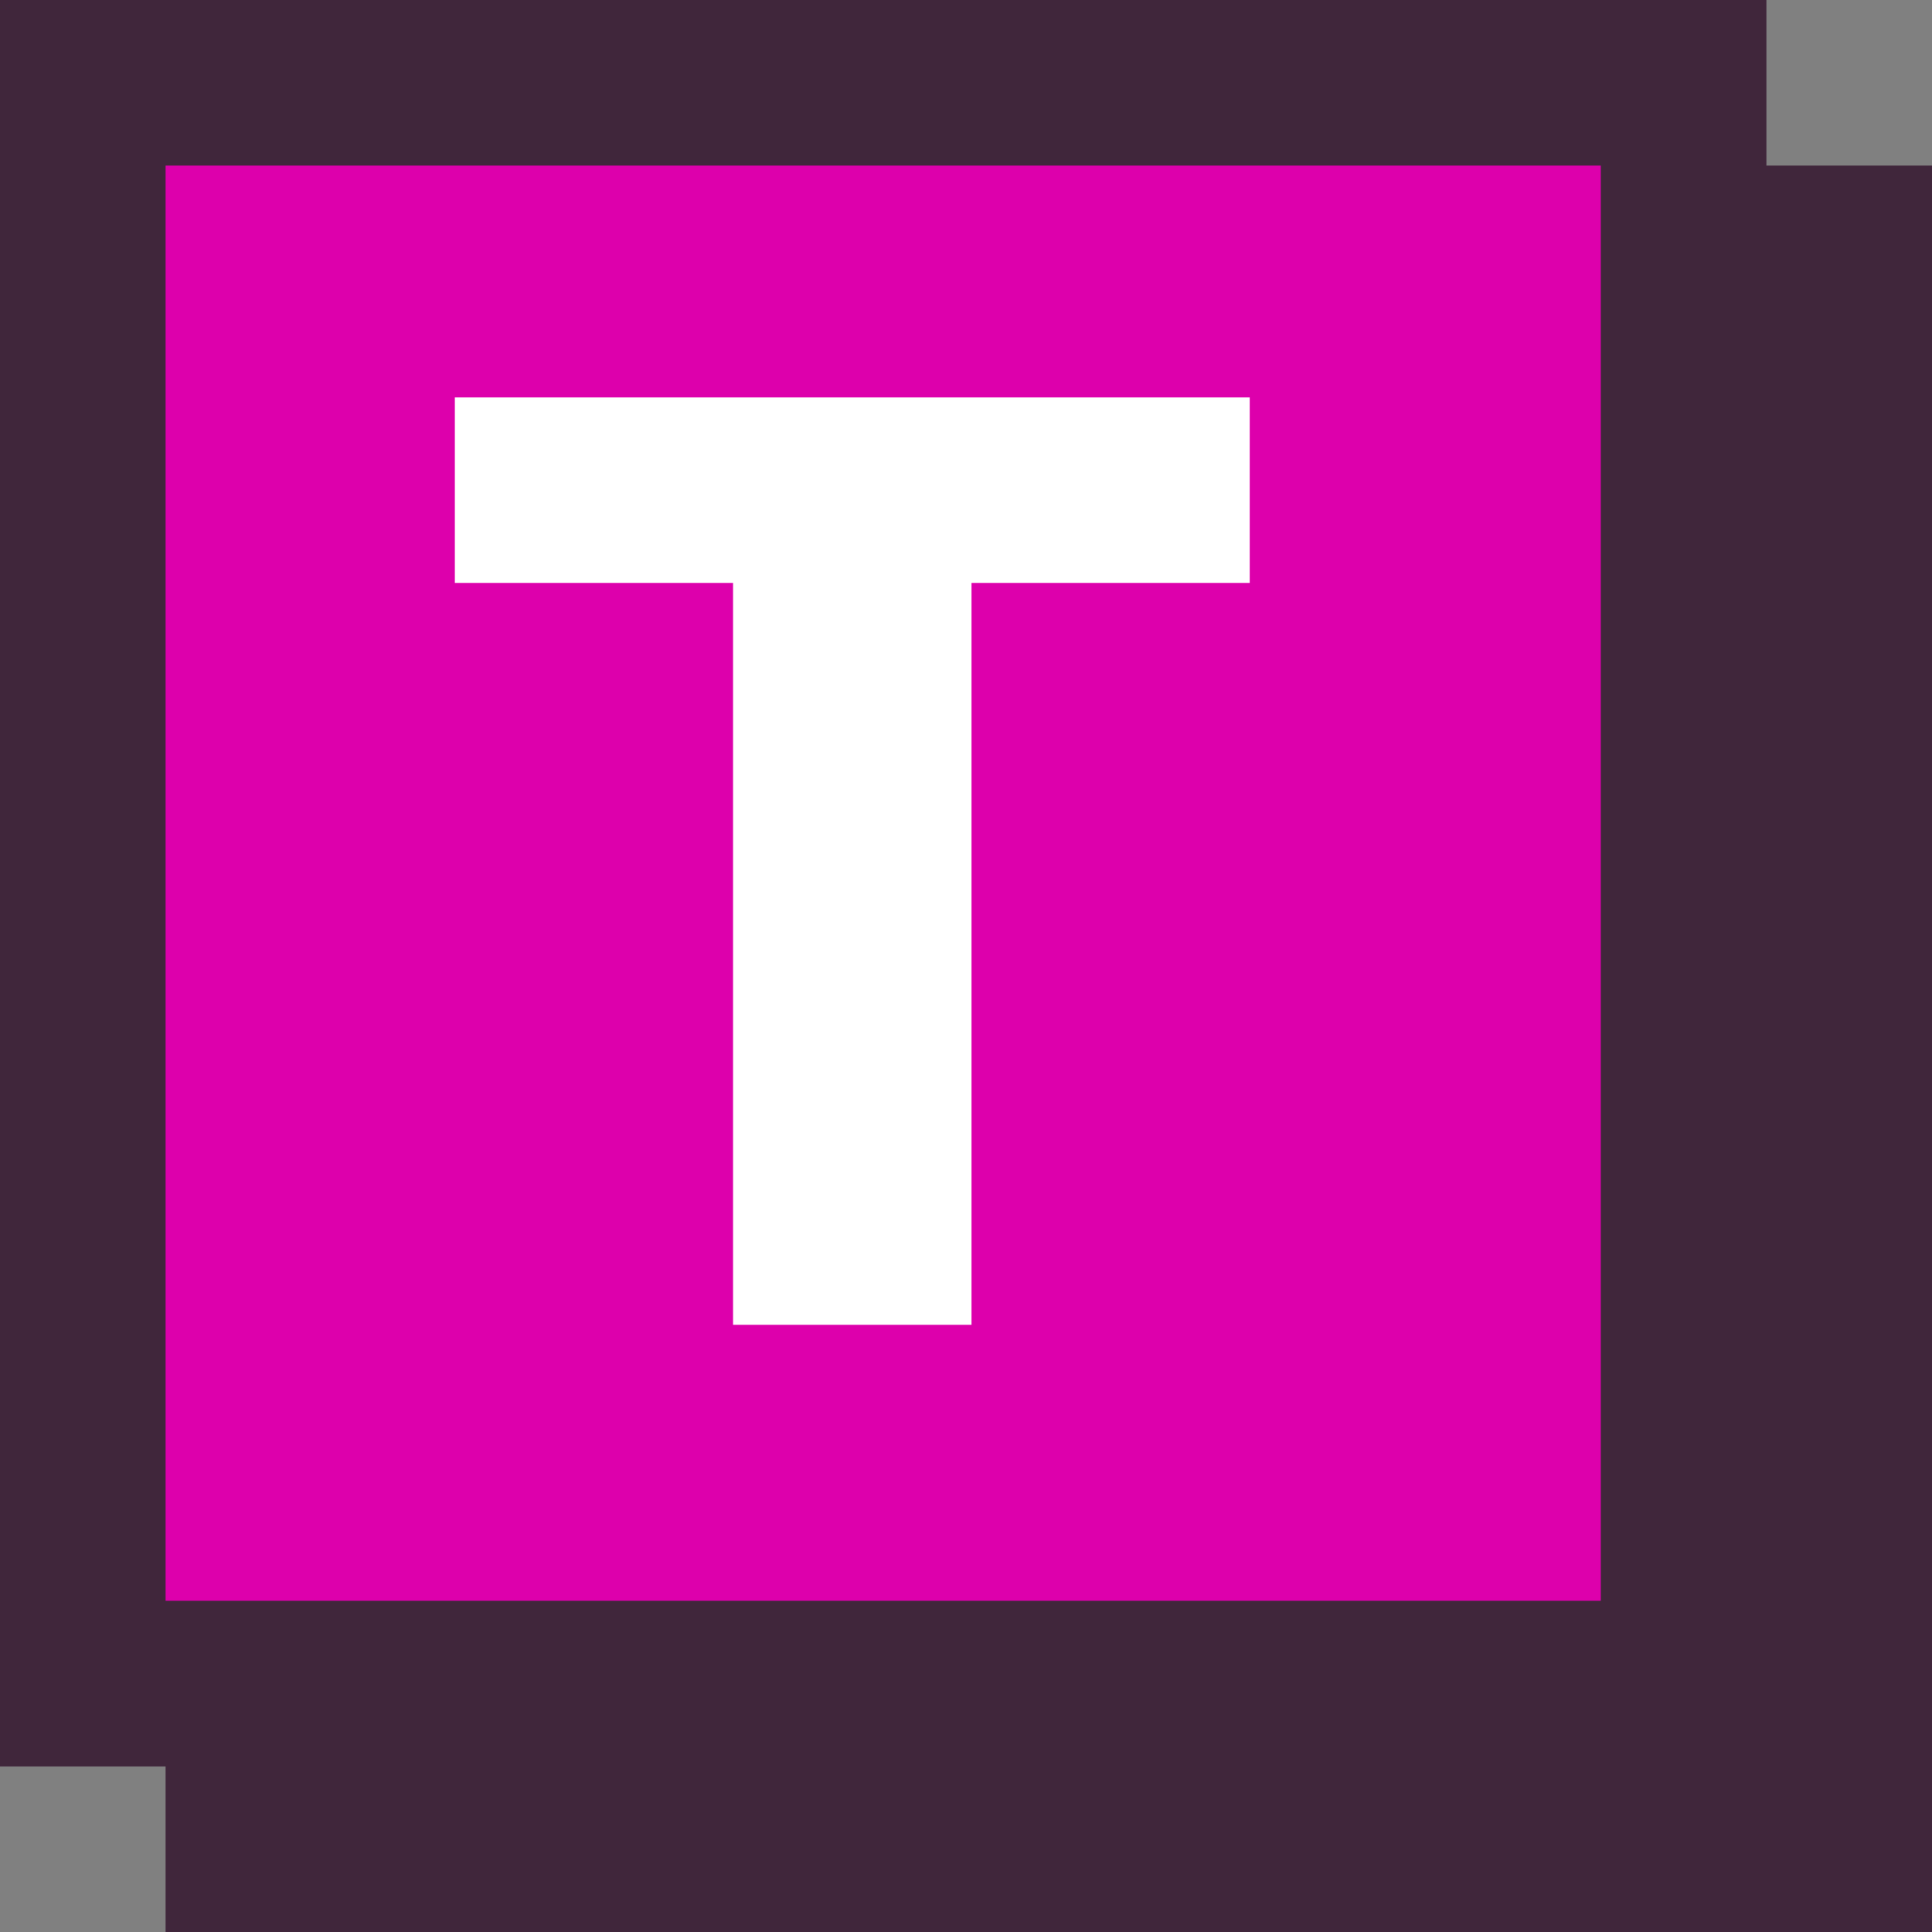 <svg width="35" height="35" viewBox="0 0 35 35" fill="none" xmlns="http://www.w3.org/2000/svg">
<rect x="0" y="0" width="35" height="35" fill="#808080" stroke="none"/>
<rect x="3" y="3" width="32" height="32" fill="#40263B"/>
<rect x="1.5" y="1.5" width="29" height="29" fill="#DD00AC" stroke="#40263B" stroke-width="3"/>
<path d="M17.6 24H13.28V10.56H8.24V7.2H22.64V10.56H17.6V24Z" fill="white"/>
</svg>
